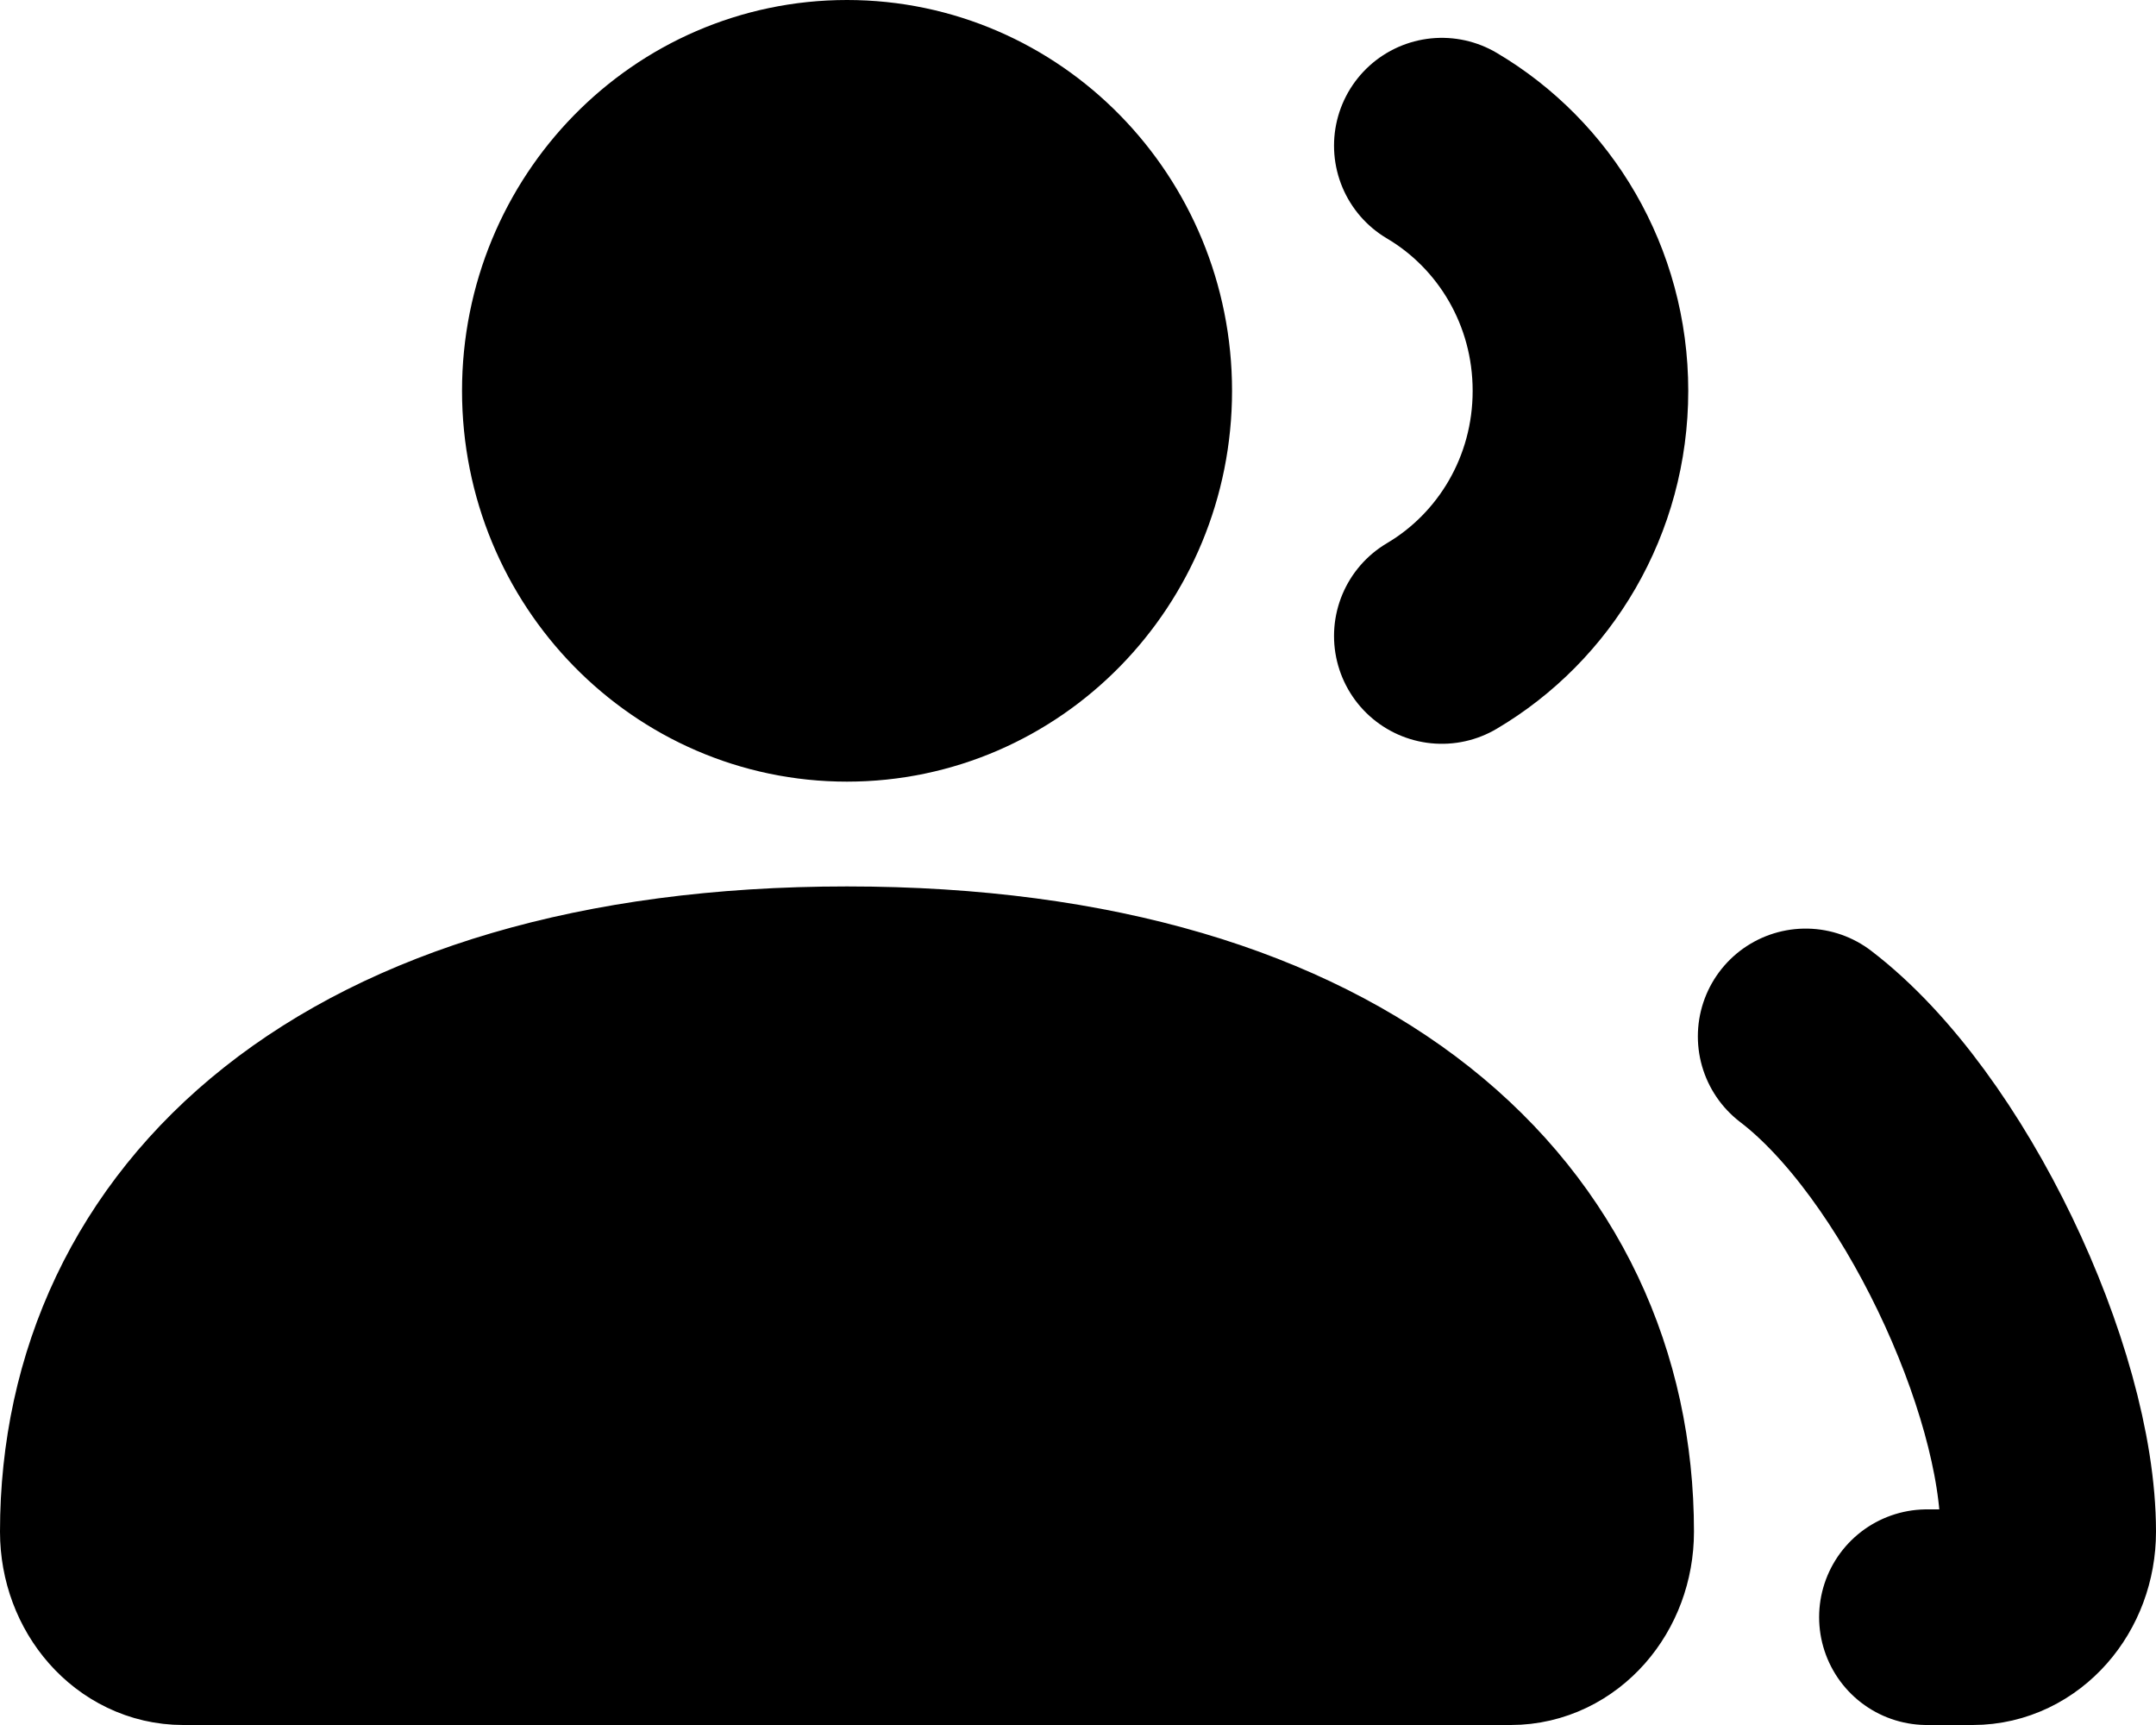 <svg width="20" height="16" viewBox="0 0 20 16" fill="none" xmlns="http://www.w3.org/2000/svg">
<path d="M1 14.207C1 11.454 3.253 9.222 7.857 9.222C12.461 9.222 14.714 11.454 14.714 14.207C14.714 14.645 14.401 15 14.015 15H1.699C1.313 15 1 14.645 1 14.207Z" fill="black"/>
<path d="M10.429 3.625C10.429 5.075 9.277 6.25 7.857 6.25C6.437 6.25 5.286 5.075 5.286 3.625C5.286 2.175 6.437 1 7.857 1C9.277 1 10.429 2.175 10.429 3.625Z" fill="black"/>
<path d="M16.75 9.613C17.938 10.52 19 12.801 19 14.207C19 14.645 18.687 15 18.301 15H17.875M13.375 5.899C14.144 5.445 14.661 4.597 14.661 3.625C14.661 2.653 14.144 1.805 13.375 1.351M1.699 15H14.015C14.401 15 14.714 14.645 14.714 14.207C14.714 11.454 12.461 9.222 7.857 9.222C3.253 9.222 1 11.454 1 14.207C1 14.645 1.313 15 1.699 15ZM10.429 3.625C10.429 5.075 9.277 6.25 7.857 6.25C6.437 6.25 5.286 5.075 5.286 3.625C5.286 2.175 6.437 1 7.857 1C9.277 1 10.429 2.175 10.429 3.625Z" stroke="black" stroke-width="2" stroke-linecap="round"/>
</svg>
